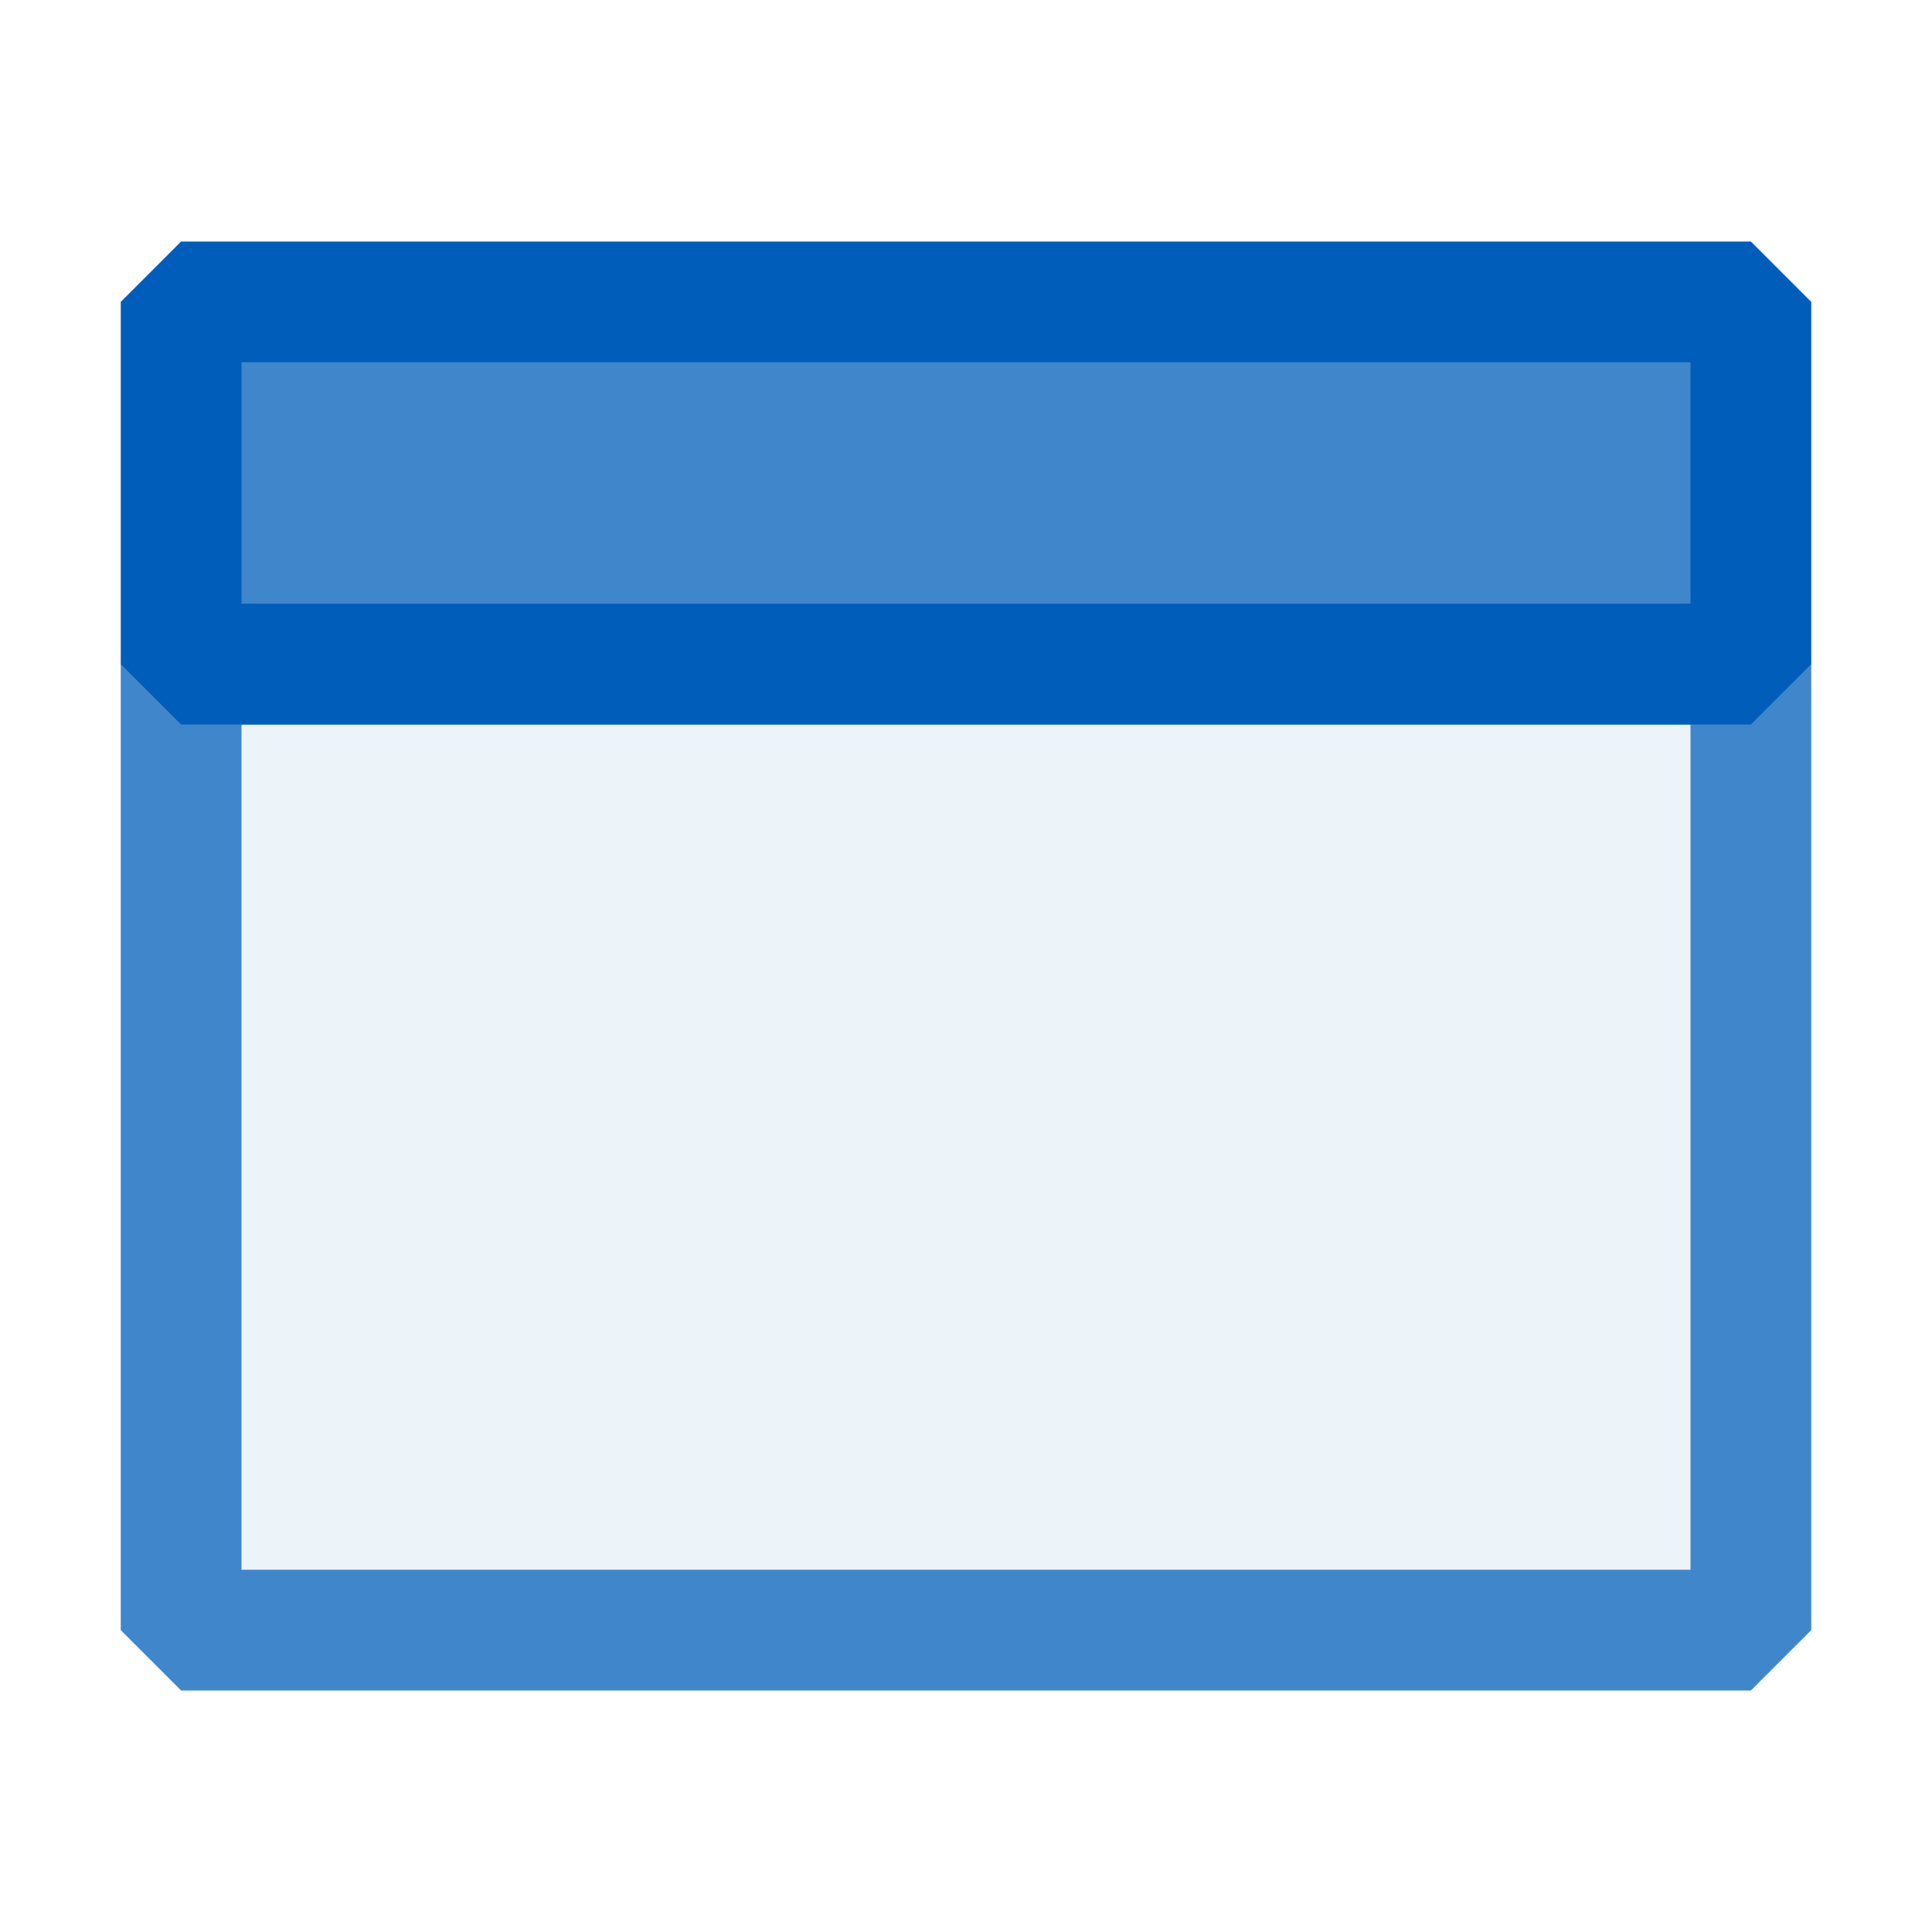 <svg xmlns="http://www.w3.org/2000/svg" viewBox="0 0 16 16">
  <defs>
    <style>.canvas{fill: none; opacity: 0;}.light-blue-10{fill: #005dba; opacity: 0.1;}.light-blue{fill: #005dba; opacity: 1;}.cls-1{opacity:0.75;}</style>
  </defs>
  <title>TSApplication</title>
  <g id="canvas">
    <path class="canvas" d="M16,16H0V0H16Z" />
  </g>
  <g id="level-1">
    <g class="cls-1">
      <path class="light-blue-10" d="M14.5,5.5v8H1.5v-8Z" />
      <path class="light-blue" d="M14.5,5H1.5L1,5.5v8l.5.5h13l.5-.5v-8ZM14,13H2V6H14Z" />
    </g>
    <g class="cls-1">
      <path class="light-blue" d="M14.5,2.5v3H1.5v-3Z" />
    </g>
    <path class="light-blue" d="M14.5,2H1.5L1,2.5v3l.5.5h13l.5-.5v-3ZM14,5H2V3H14Z" />
  </g>
</svg>
